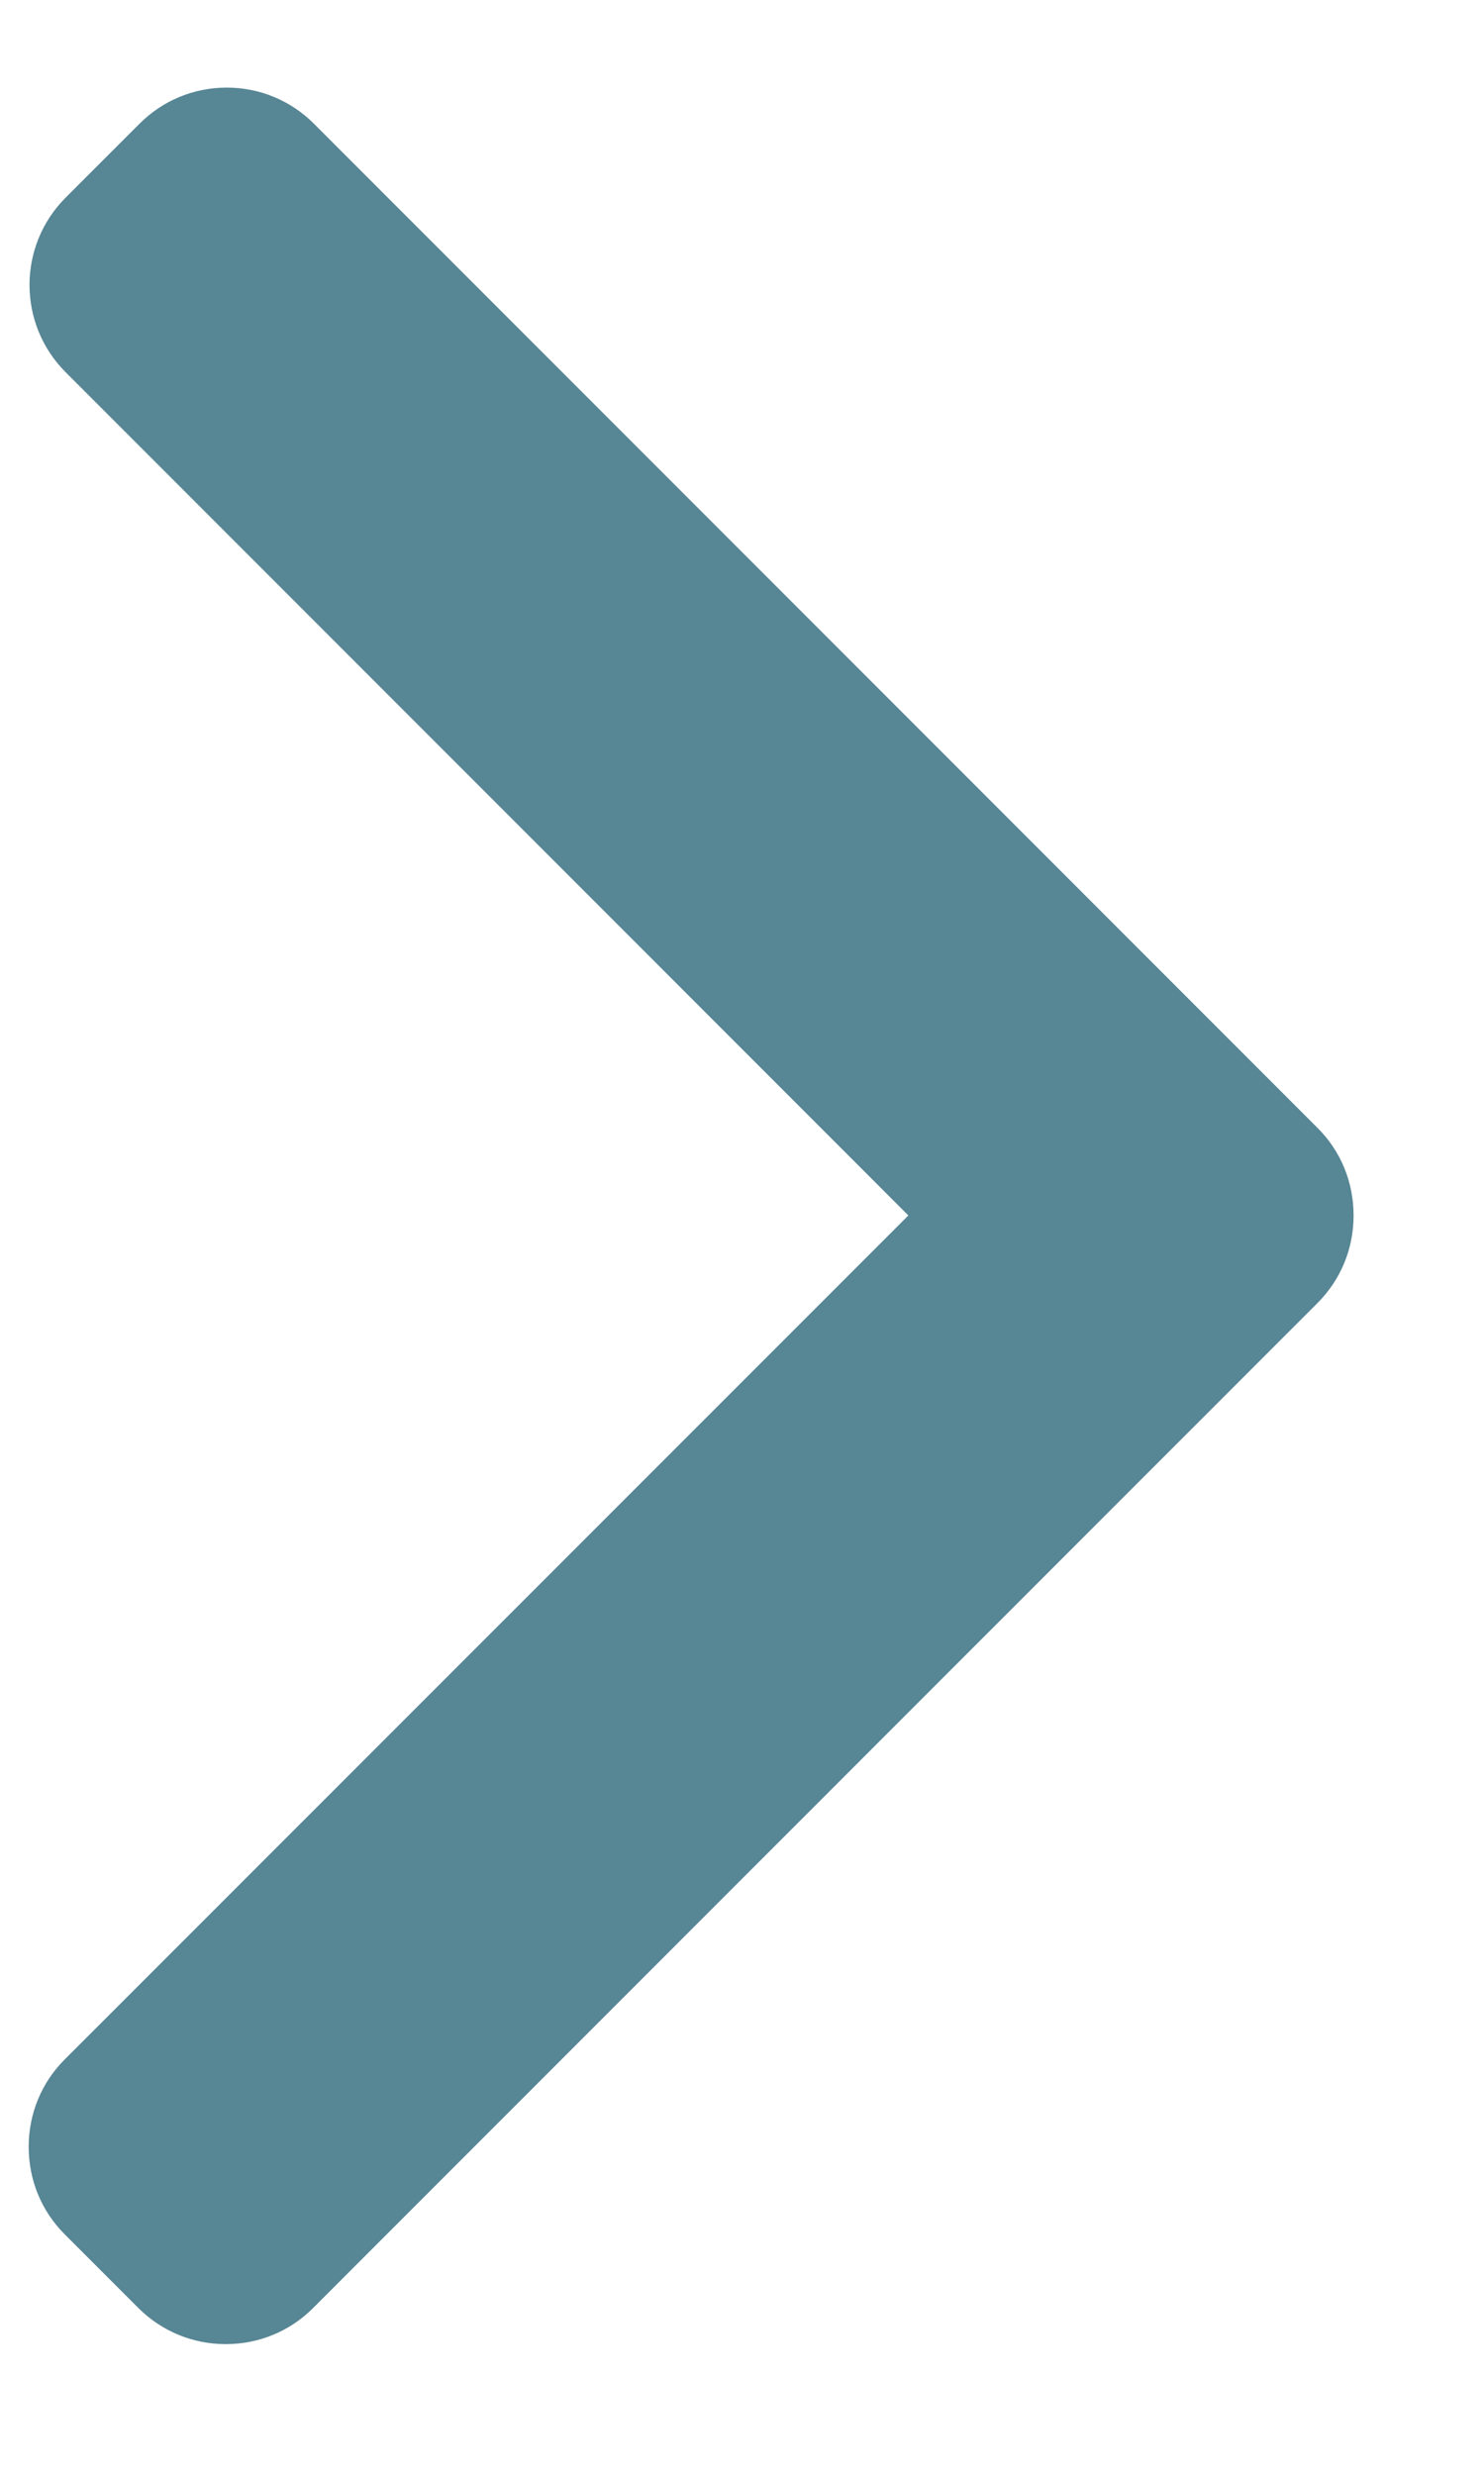 <svg width="9" height="15" viewBox="0 0 9 15" fill="red" xmlns="http://www.w3.org/2000/svg">
<path d="M7.99 6.836L1.904 0.75C1.763 0.609 1.575 0.531 1.375 0.531C1.175 0.531 0.987 0.609 0.846 0.75L0.398 1.198C0.106 1.49 0.106 1.964 0.398 2.256L5.509 7.367L0.392 12.483C0.251 12.624 0.174 12.812 0.174 13.012C0.174 13.213 0.251 13.401 0.392 13.542L0.84 13.99C0.981 14.13 1.169 14.208 1.369 14.208C1.57 14.208 1.758 14.13 1.898 13.99L7.99 7.898C8.132 7.756 8.209 7.568 8.209 7.367C8.209 7.166 8.132 6.977 7.99 6.836Z" fill="#578695"/>
</svg>

